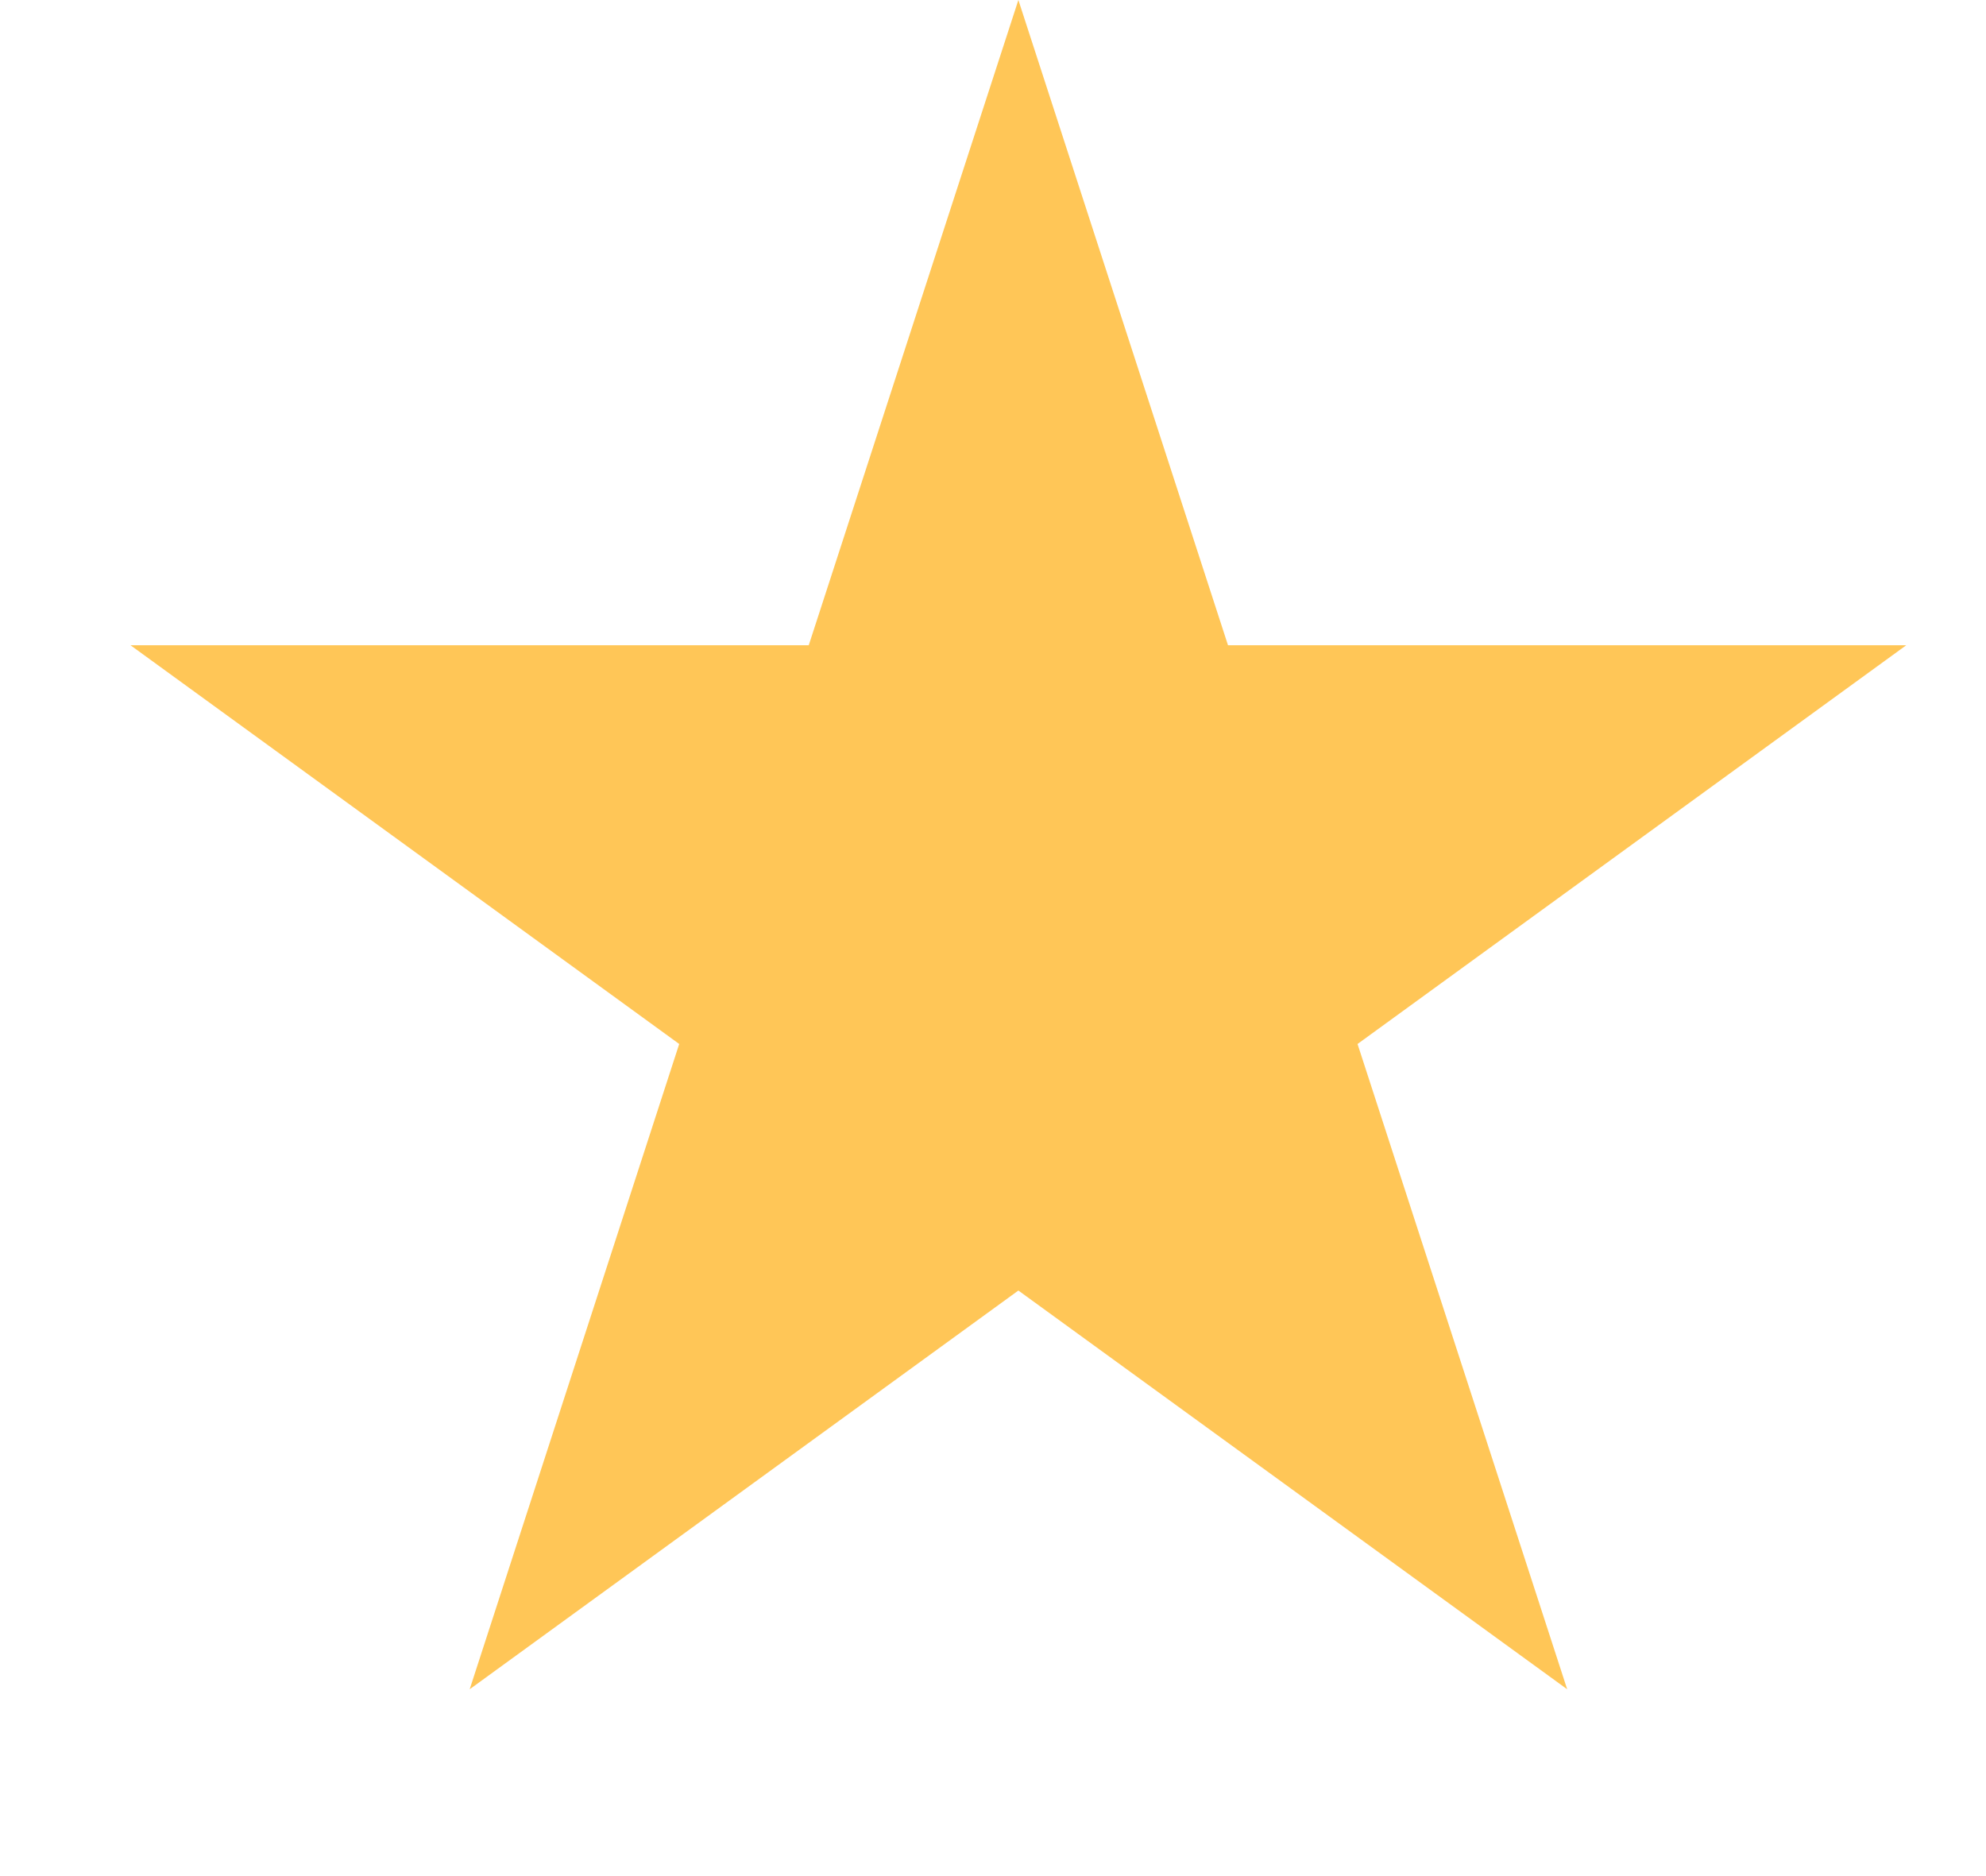 <svg width="18" height="17" viewBox="0 0 18 17" fill="none" xmlns="http://www.w3.org/2000/svg">
<path d="M9.23 0L11.13 5.847H17.277L12.304 9.46L14.204 15.307L9.23 11.694L4.257 15.307L6.156 9.46L1.183 5.847H7.33L9.23 0Z" fill="#FFC657"/>
</svg>
